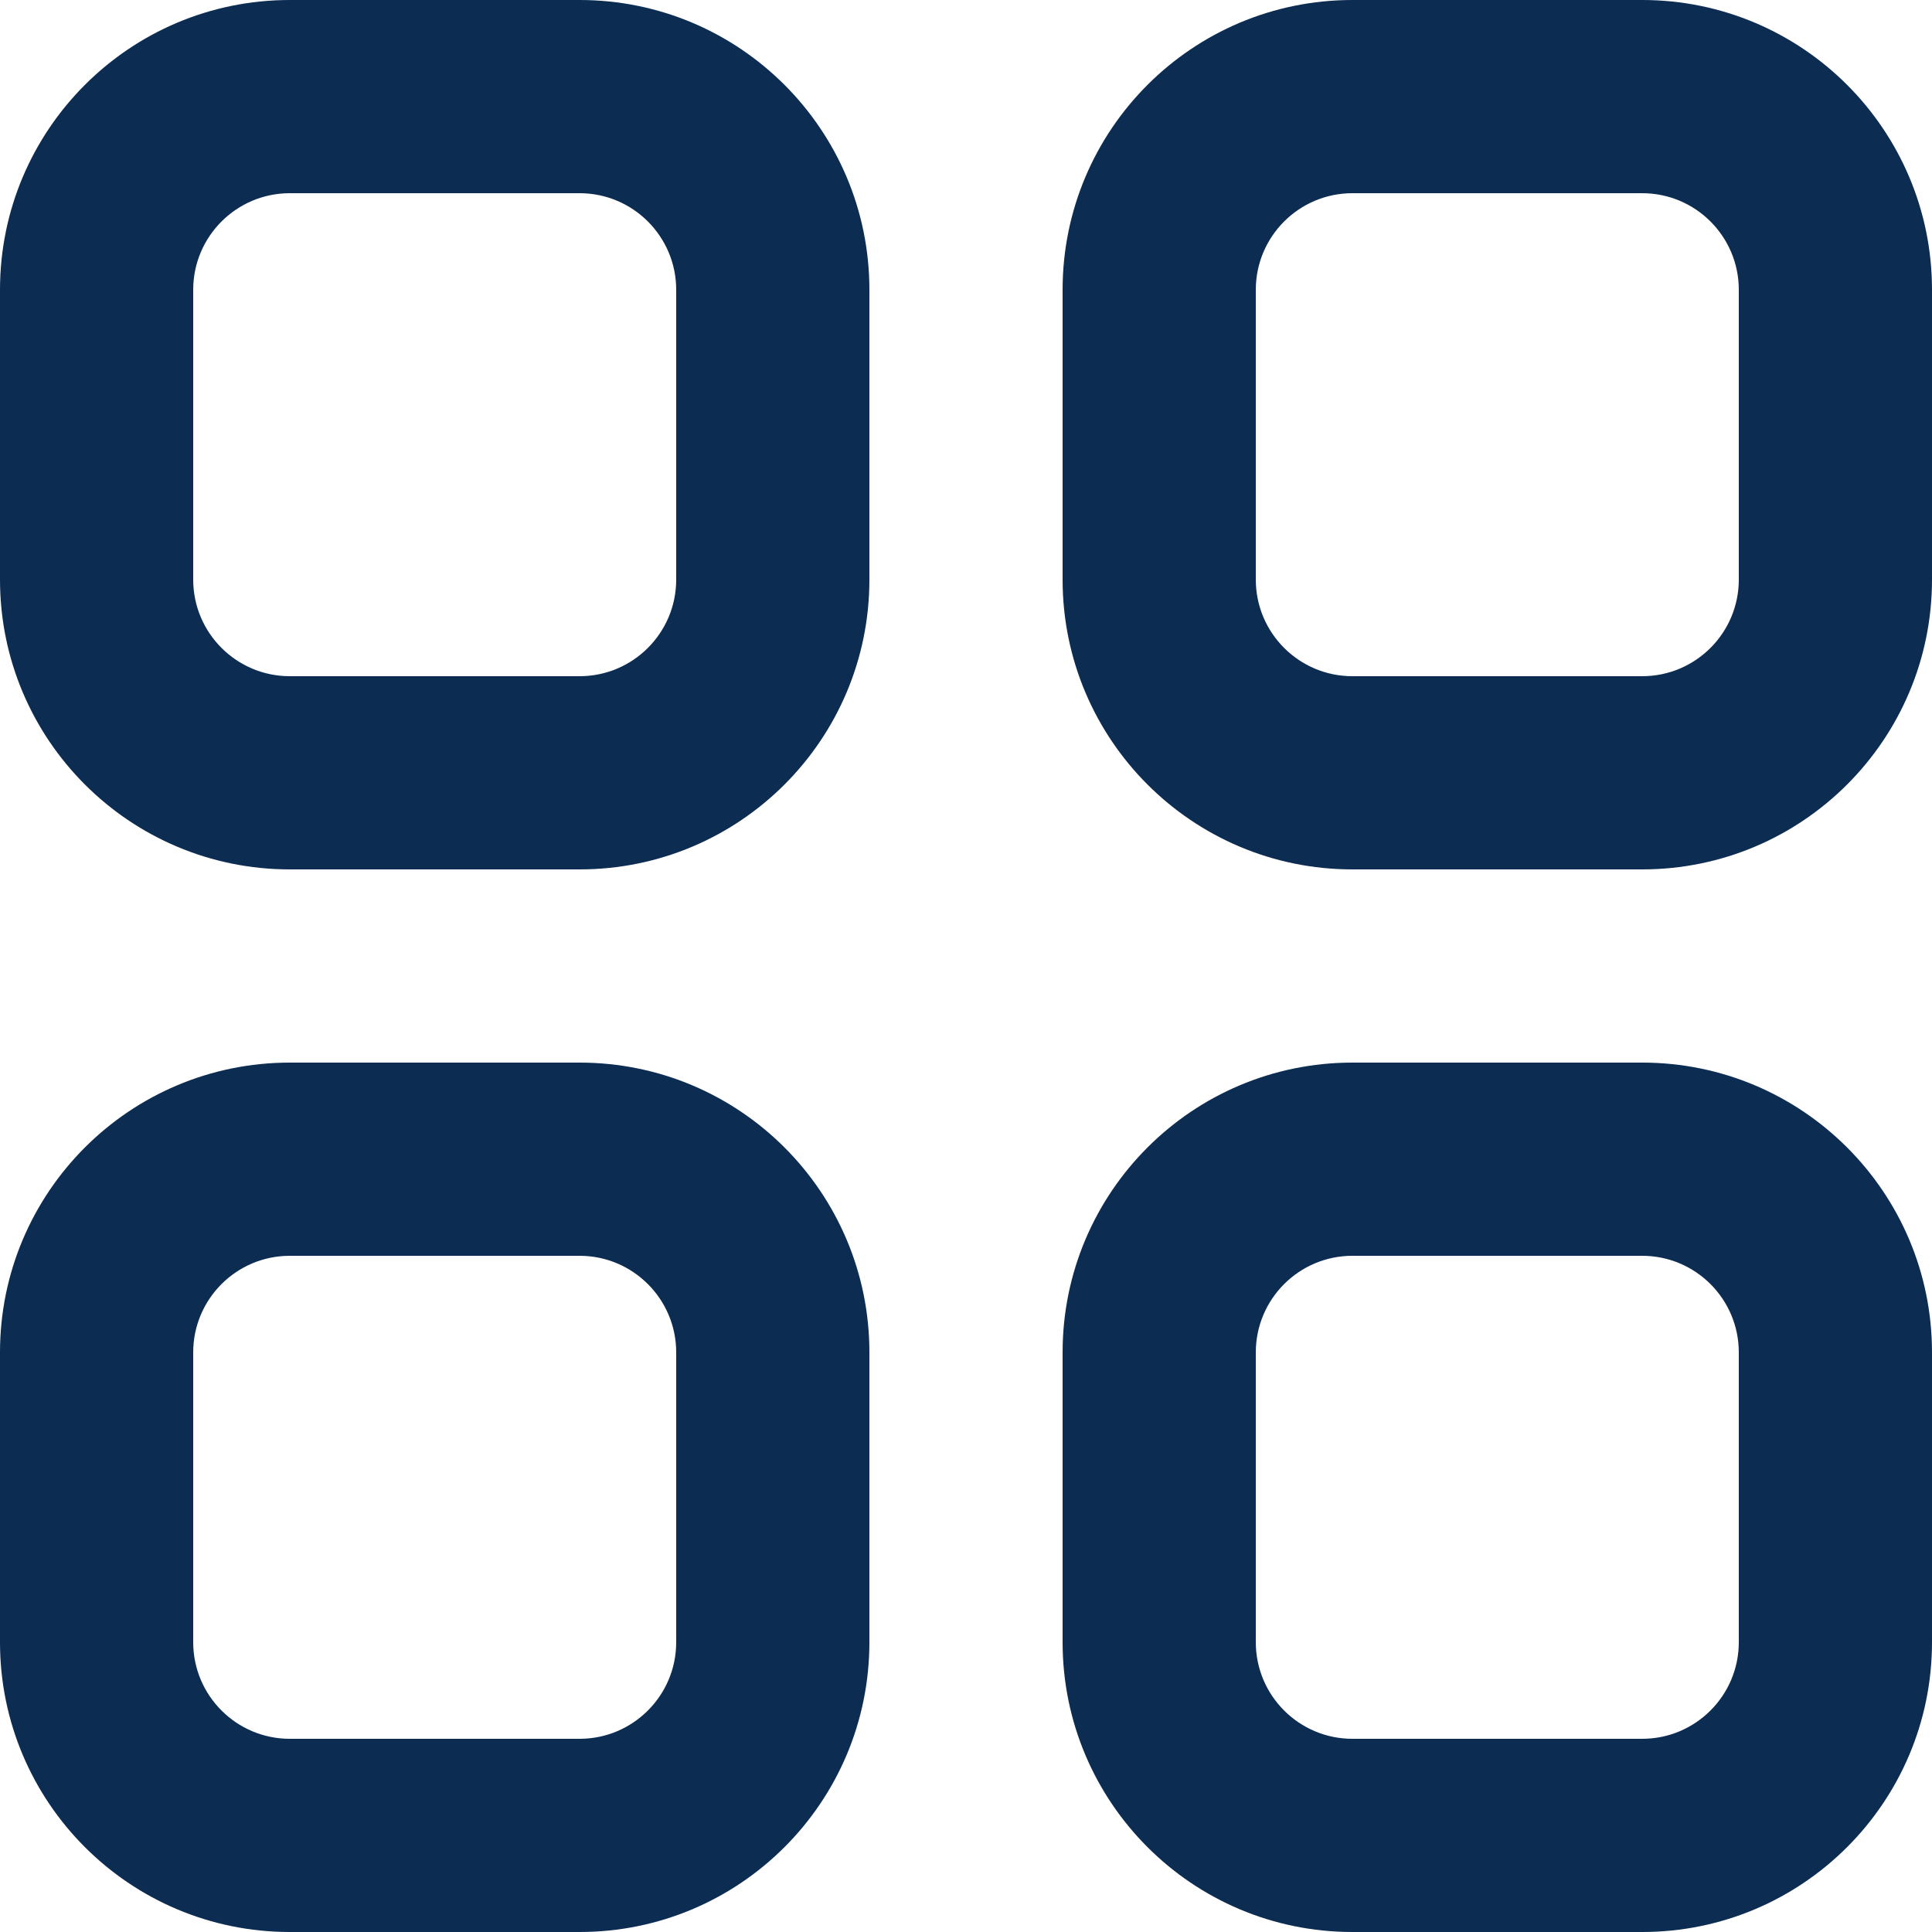 <svg width="25" height="25" viewBox="0 0 25 25" fill="none" xmlns="http://www.w3.org/2000/svg">
<path d="M3.75 0H7.5C9.571 0 11.25 1.679 11.25 3.75V7.5C11.25 9.571 9.571 11.25 7.5 11.25H3.75C1.679 11.25 0 9.571 0 7.5V3.75C0 1.679 1.679 0 3.75 0ZM3.75 2.5C3.06 2.5 2.5 3.06 2.5 3.75V7.5C2.5 8.19 3.06 8.75 3.75 8.75H7.5C8.19 8.75 8.75 8.19 8.75 7.5V3.75C8.75 3.06 8.19 2.5 7.5 2.5H3.75ZM3.75 13.75H7.5C9.571 13.75 11.25 15.429 11.25 17.5V21.25C11.25 23.321 9.571 25 7.5 25H3.75C1.679 25 0 23.321 0 21.25V17.5C0 15.429 1.679 13.75 3.75 13.75ZM3.75 16.25C3.06 16.25 2.5 16.81 2.5 17.5V21.25C2.5 21.94 3.06 22.5 3.75 22.5H7.5C8.19 22.5 8.75 21.94 8.75 21.25V17.5C8.75 16.81 8.19 16.25 7.5 16.25H3.75ZM17.5 0H21.25C23.321 0 25 1.679 25 3.75V7.5C25 9.571 23.321 11.25 21.25 11.25H17.5C15.429 11.25 13.75 9.571 13.75 7.5V3.75C13.75 1.679 15.429 0 17.5 0ZM17.5 2.5C16.81 2.5 16.25 3.06 16.25 3.75V7.5C16.25 8.19 16.81 8.75 17.5 8.75H21.25C21.94 8.75 22.5 8.19 22.5 7.5V3.75C22.5 3.06 21.94 2.5 21.25 2.5H17.5ZM17.5 13.75H21.25C23.321 13.75 25 15.429 25 17.5V21.25C25 23.321 23.321 25 21.25 25H17.5C15.429 25 13.75 23.321 13.75 21.25V17.5C13.75 15.429 15.429 13.75 17.5 13.75ZM17.5 16.25C16.81 16.25 16.25 16.81 16.25 17.5V21.25C16.25 21.94 16.81 22.5 17.5 22.5H21.25C21.94 22.5 22.5 21.94 22.5 21.25V17.5C22.5 16.81 21.94 16.25 21.25 16.25H17.5Z" fill="#0C2C52"/>
</svg>
